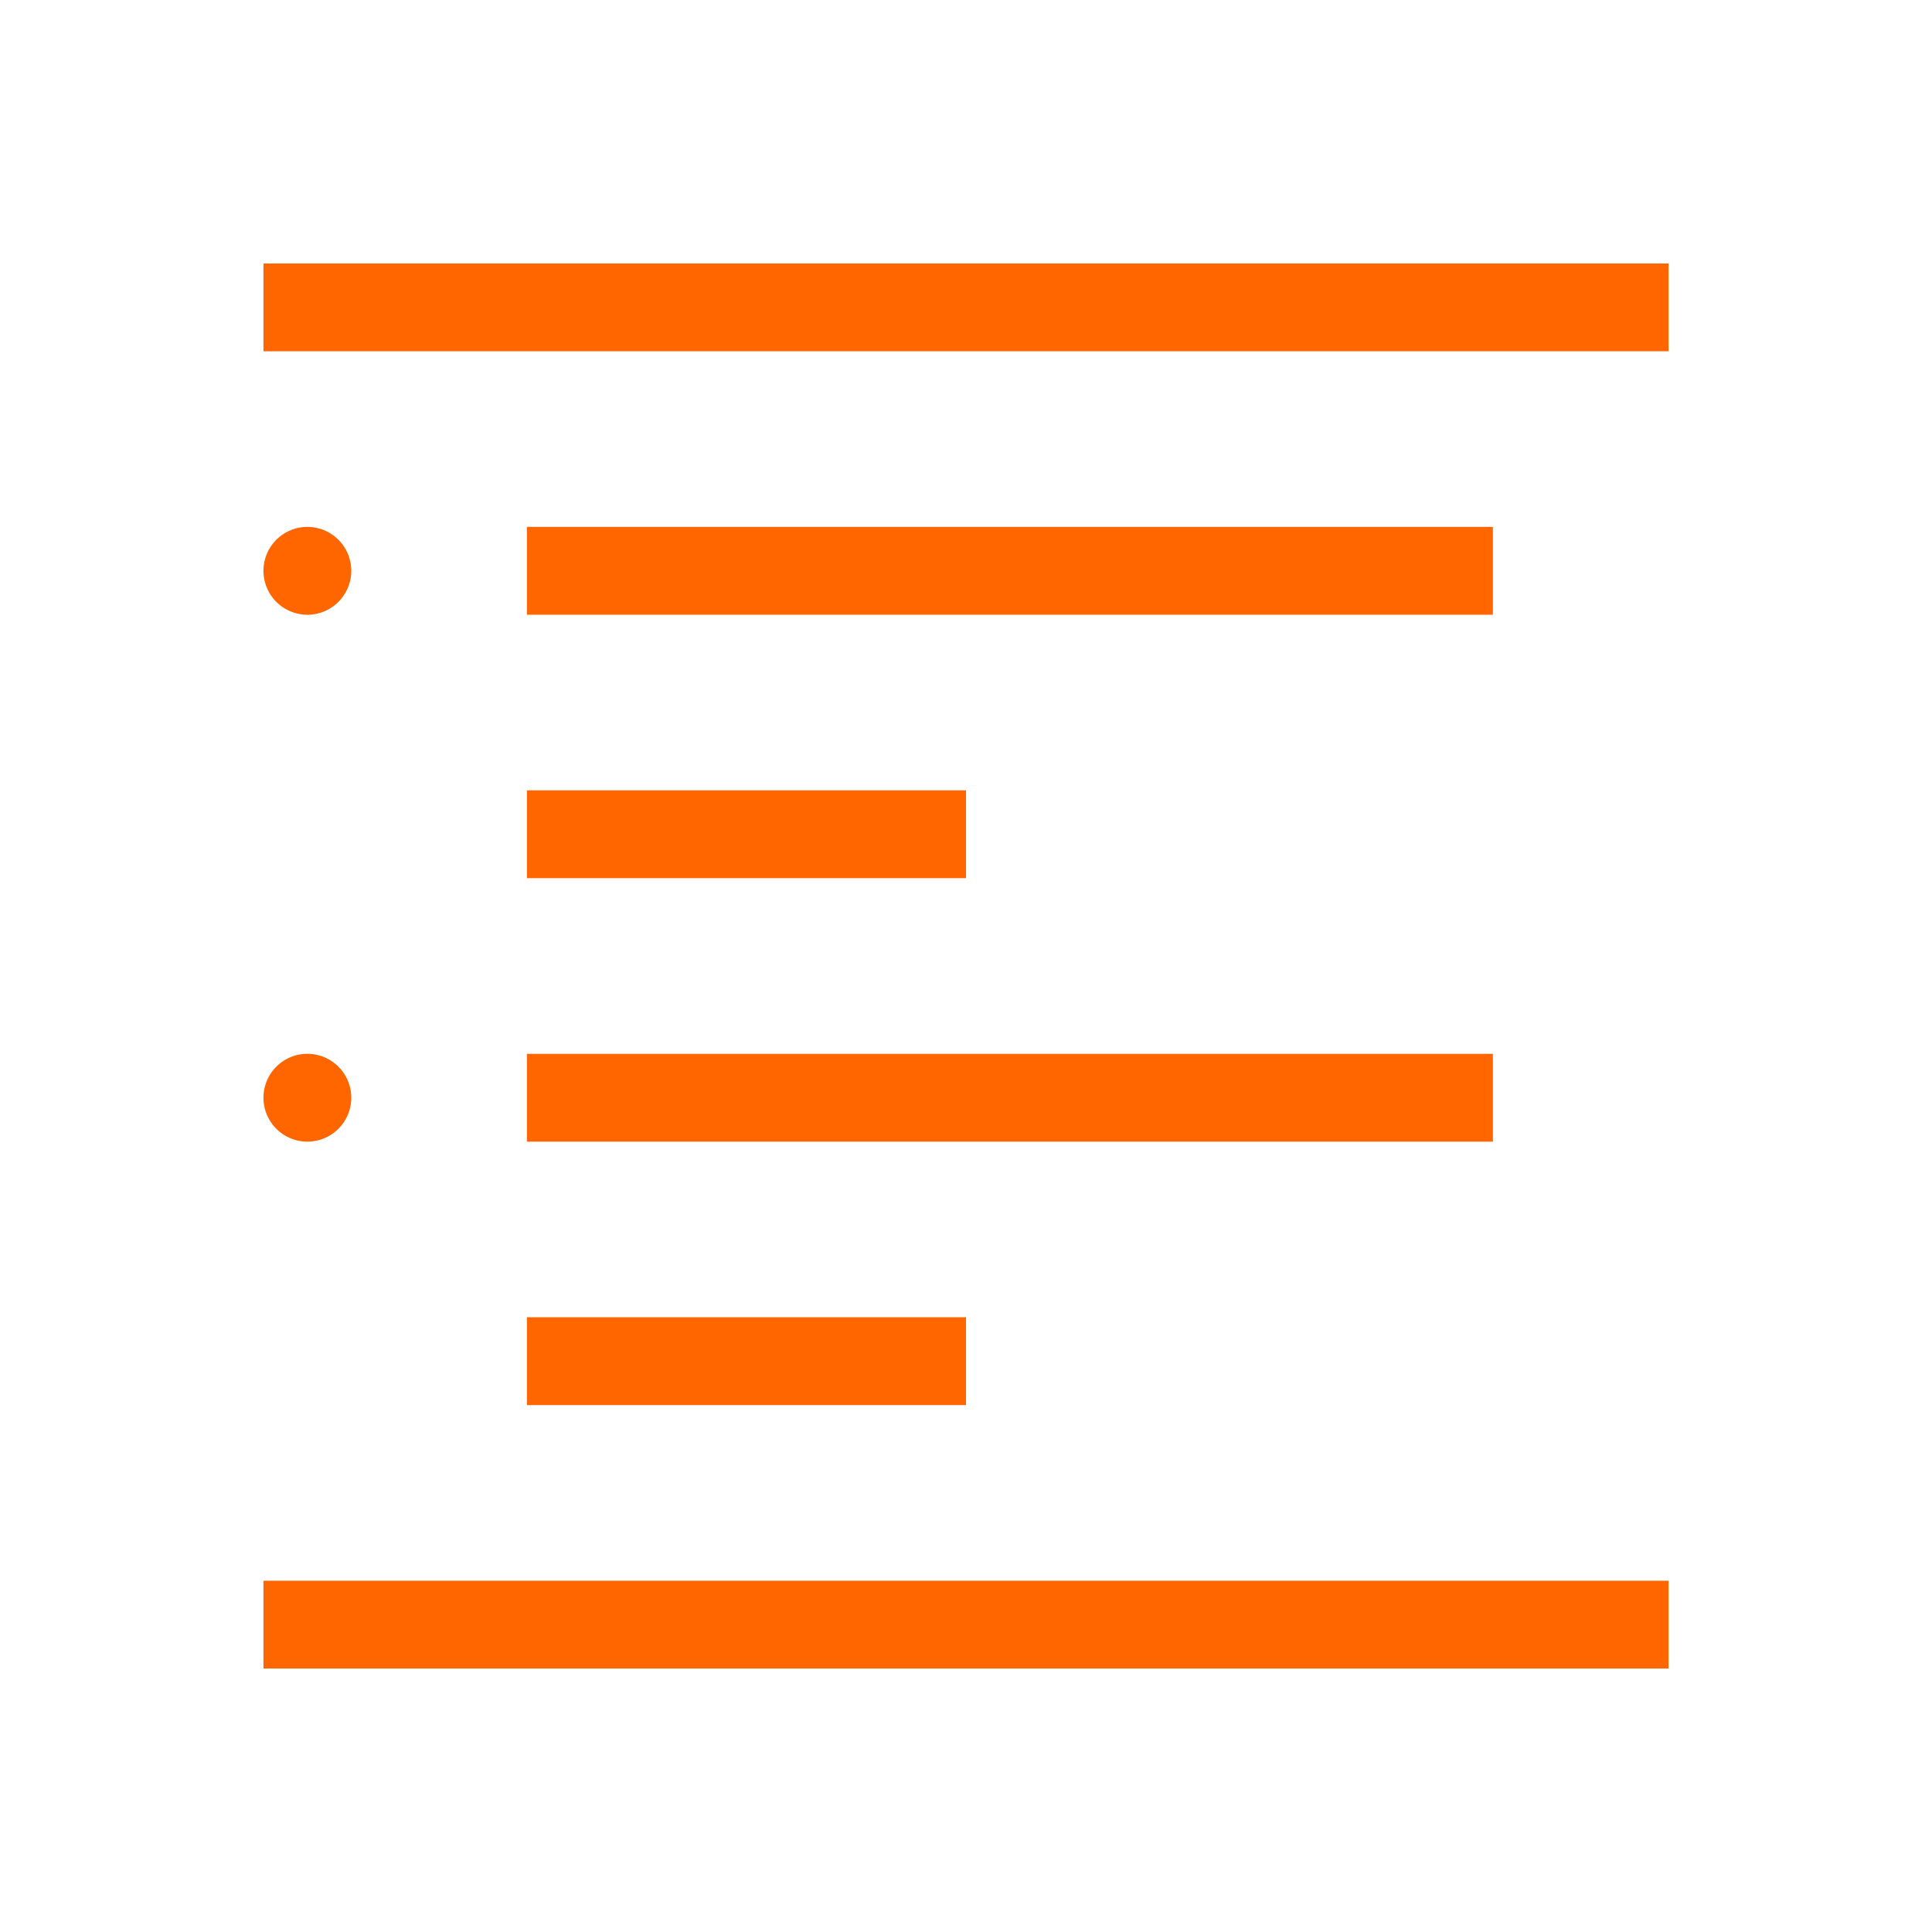 <svg xmlns="http://www.w3.org/2000/svg" viewBox="0 0 22 22">
  <defs id="defs3051">
    <style type="text/css" id="current-color-scheme">
      .ColorScheme-Text {
        color:#232629
      }
      </style>
  </defs>
    <path
       style="fill:#ff6600"
       d="M 3 3 L 3 4 L 19 4 L 19 3 L 3 3 z M 3.5 6 A 0.5 0.5 0 0 0 3 6.5 A 0.5 0.5 0 0 0 3.5 7 A 0.5 0.5 0 0 0 4 6.5 A 0.5 0.5 0 0 0 3.5 6 z M 6 6 L 6 7 L 17 7 L 17 6 L 6 6 z M 6 9 L 6 10 L 11 10 L 11 9 L 6 9 z M 3.5 12 A 0.5 0.5 0 0 0 3 12.5 A 0.5 0.5 0 0 0 3.5 13 A 0.5 0.5 0 0 0 4 12.5 A 0.5 0.5 0 0 0 3.5 12 z M 6 12 L 6 13 L 17 13 L 17 12 L 6 12 z M 6 15 L 6 16 L 11 16 L 11 15 L 6 15 z M 3 18 L 3 19 L 19 19 L 19 18 L 3 18 z "
       class="ColorScheme-Text" />
</svg>
